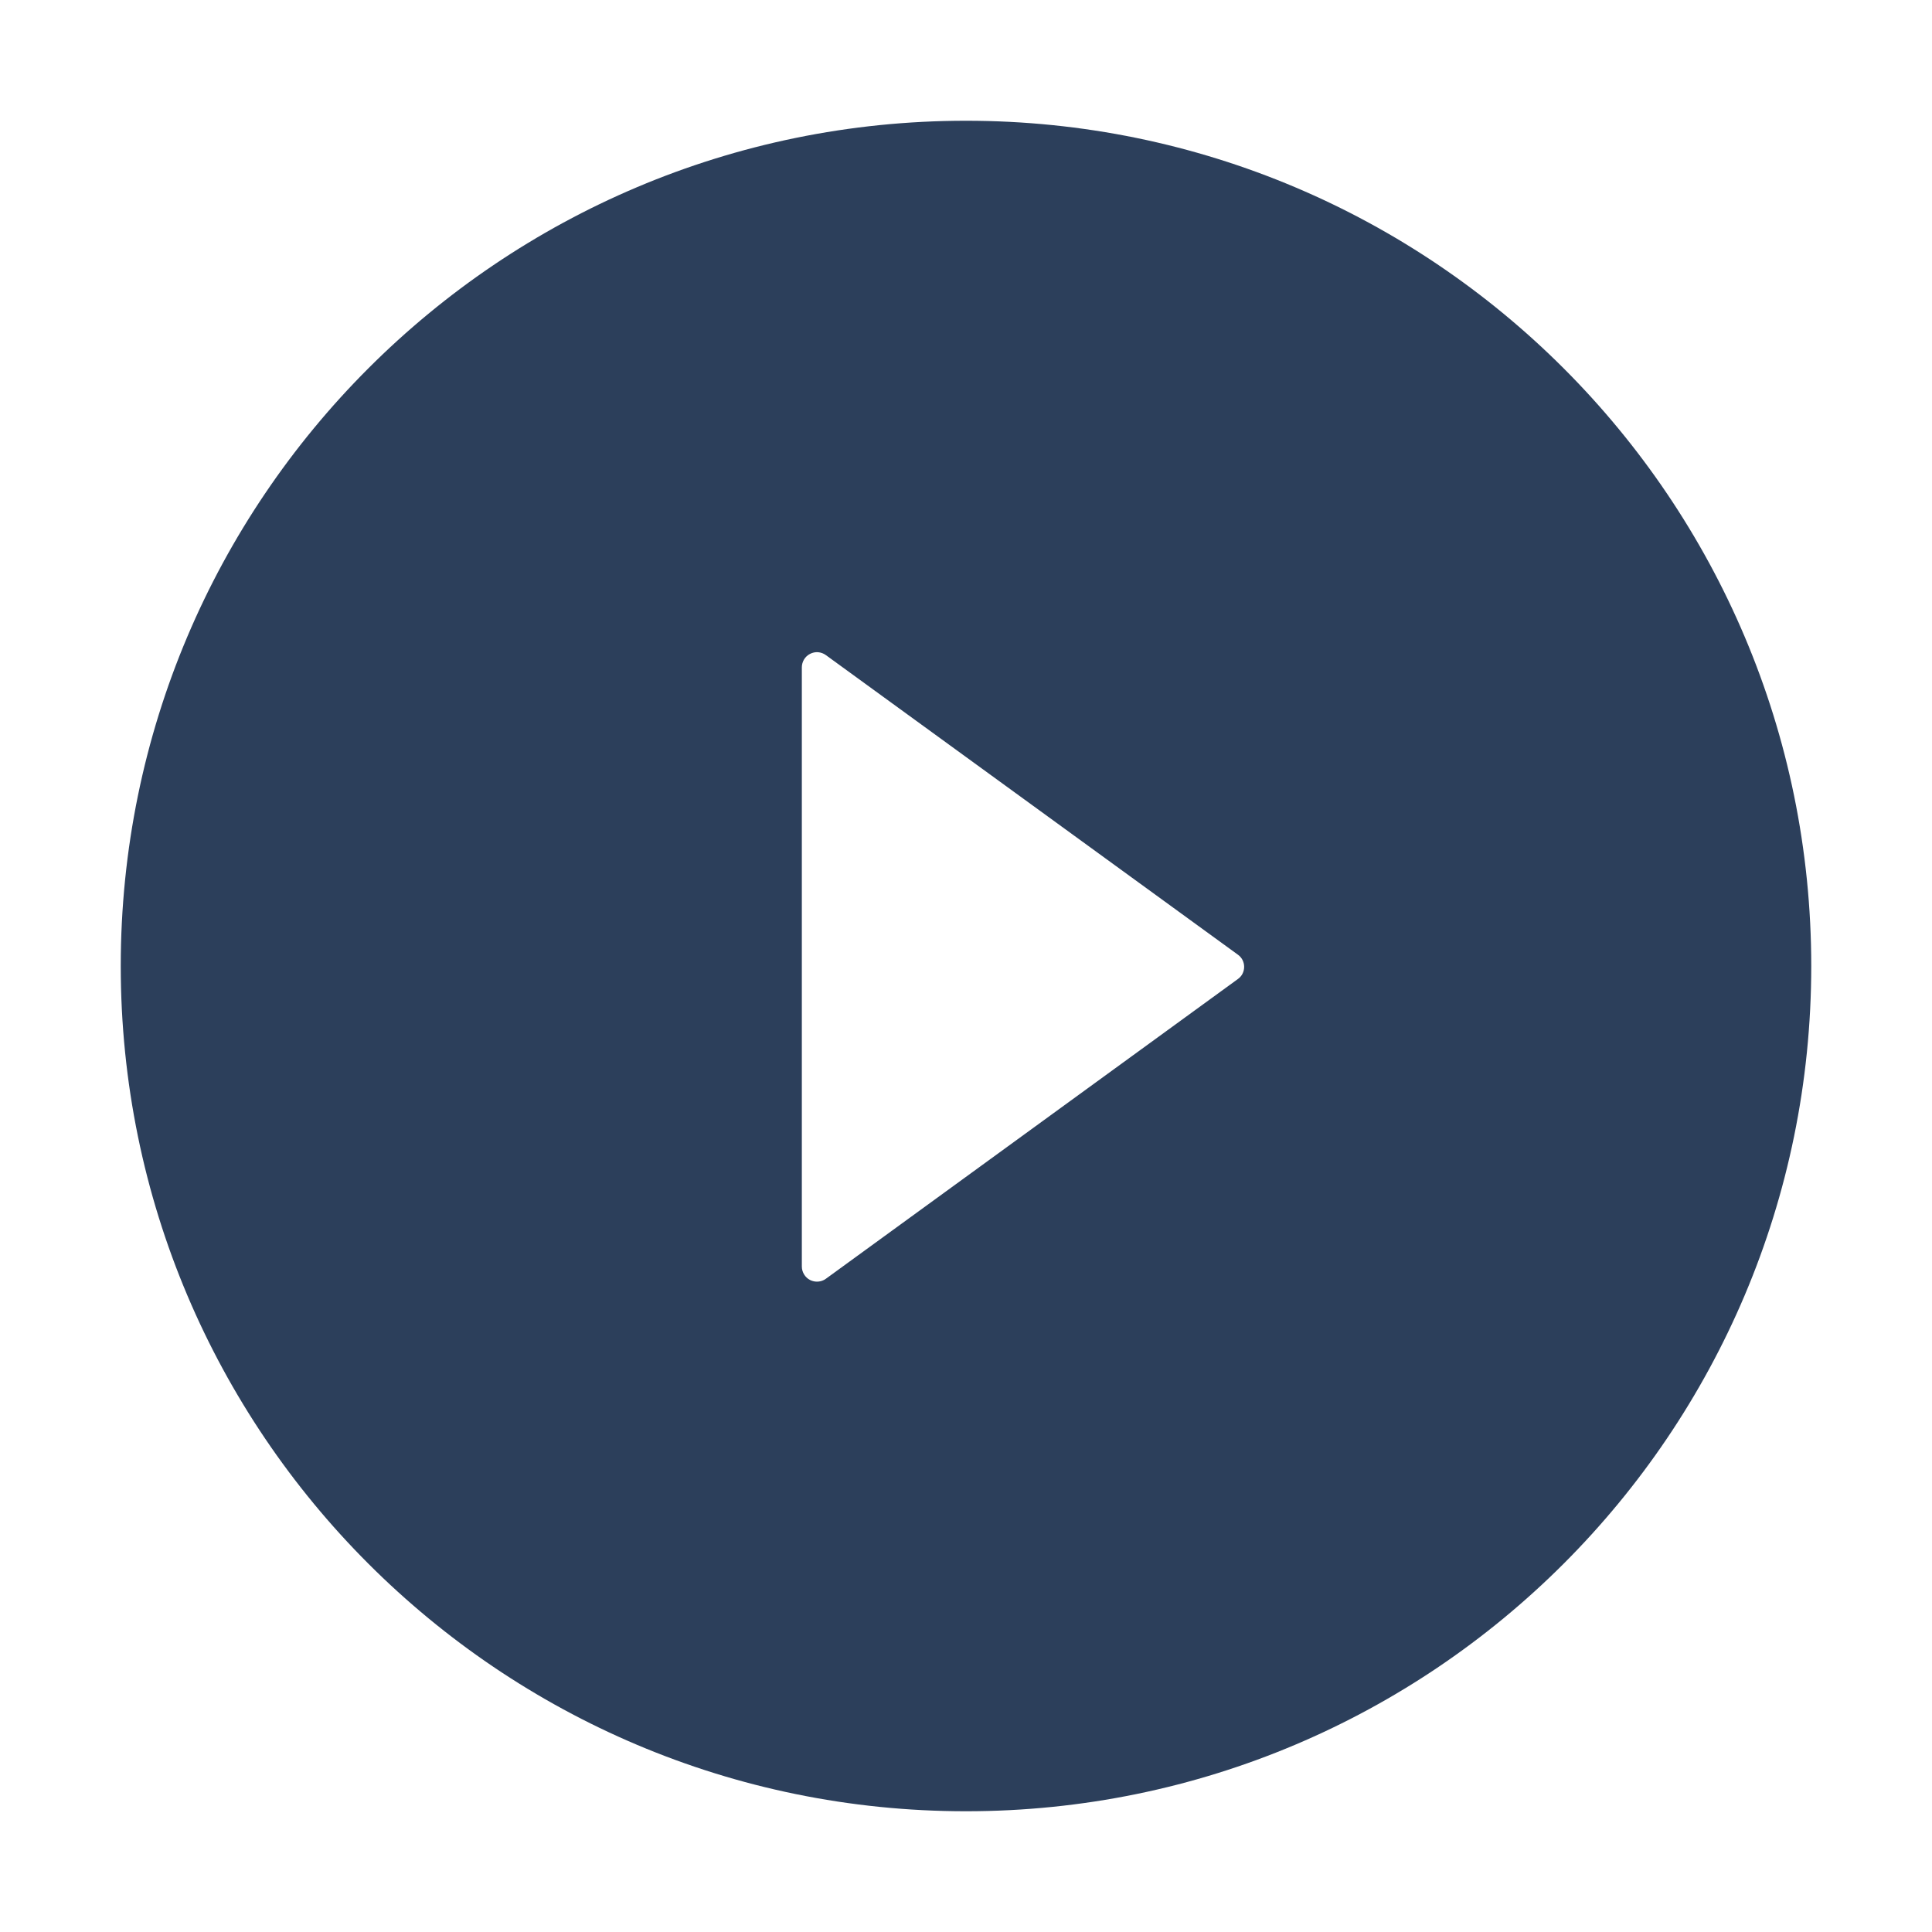<svg width="34" height="34" viewBox="0 0 34 34" fill="none" xmlns="http://www.w3.org/2000/svg">
<path d="M17 2.125C8.786 2.125 2.125 8.786 2.125 17C2.125 25.215 8.786 31.875 17 31.875C25.215 31.875 31.875 25.215 31.875 17C31.875 8.786 25.215 2.125 17 2.125ZM21.785 17.229L14.533 22.505C14.493 22.534 14.446 22.551 14.398 22.554C14.349 22.558 14.3 22.548 14.256 22.526C14.213 22.504 14.176 22.47 14.151 22.428C14.125 22.386 14.111 22.338 14.111 22.289V11.744C14.111 11.695 14.125 11.647 14.15 11.605C14.176 11.563 14.212 11.529 14.256 11.507C14.3 11.484 14.349 11.474 14.398 11.478C14.446 11.482 14.493 11.499 14.533 11.528L21.785 16.801C21.819 16.825 21.847 16.857 21.866 16.894C21.885 16.932 21.895 16.973 21.895 17.015C21.895 17.057 21.885 17.098 21.866 17.136C21.847 17.173 21.819 17.205 21.785 17.229V17.229Z" fill="#2C3F5B"/>
</svg>
